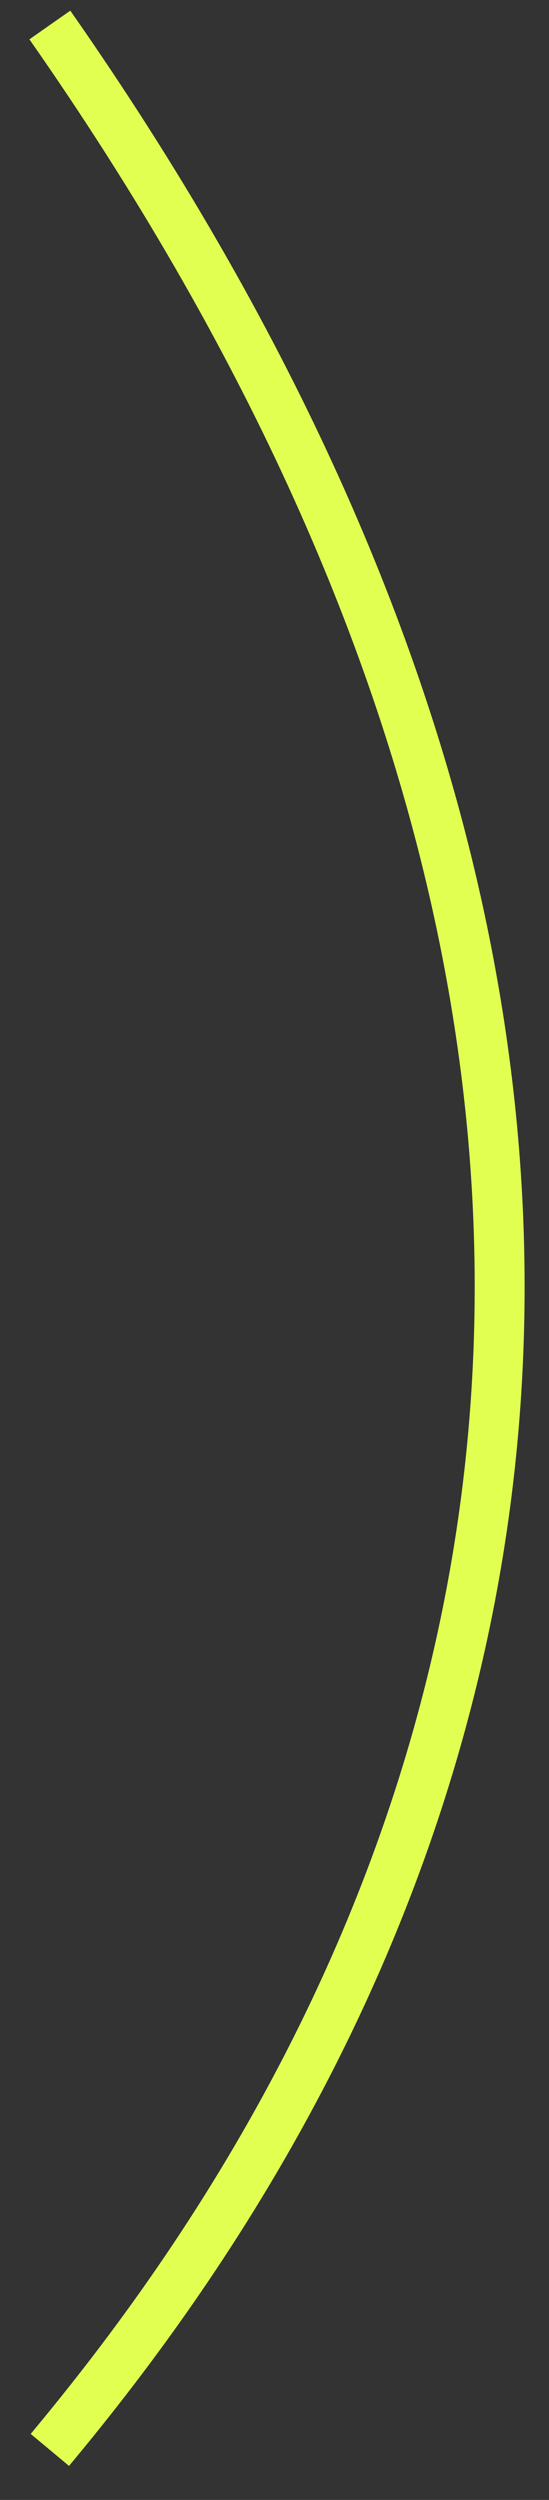 <svg width="11" height="50" viewBox="0 0 11 50" fill="none" xmlns="http://www.w3.org/2000/svg">
<rect x="0" y="0" width="11" height="50" fill="#333333" stroke="none"/>
<path d="M0.999 0.5C18.499 25.5 5.999 43 0.999 49" stroke="#E1FF51"/>
</svg>
